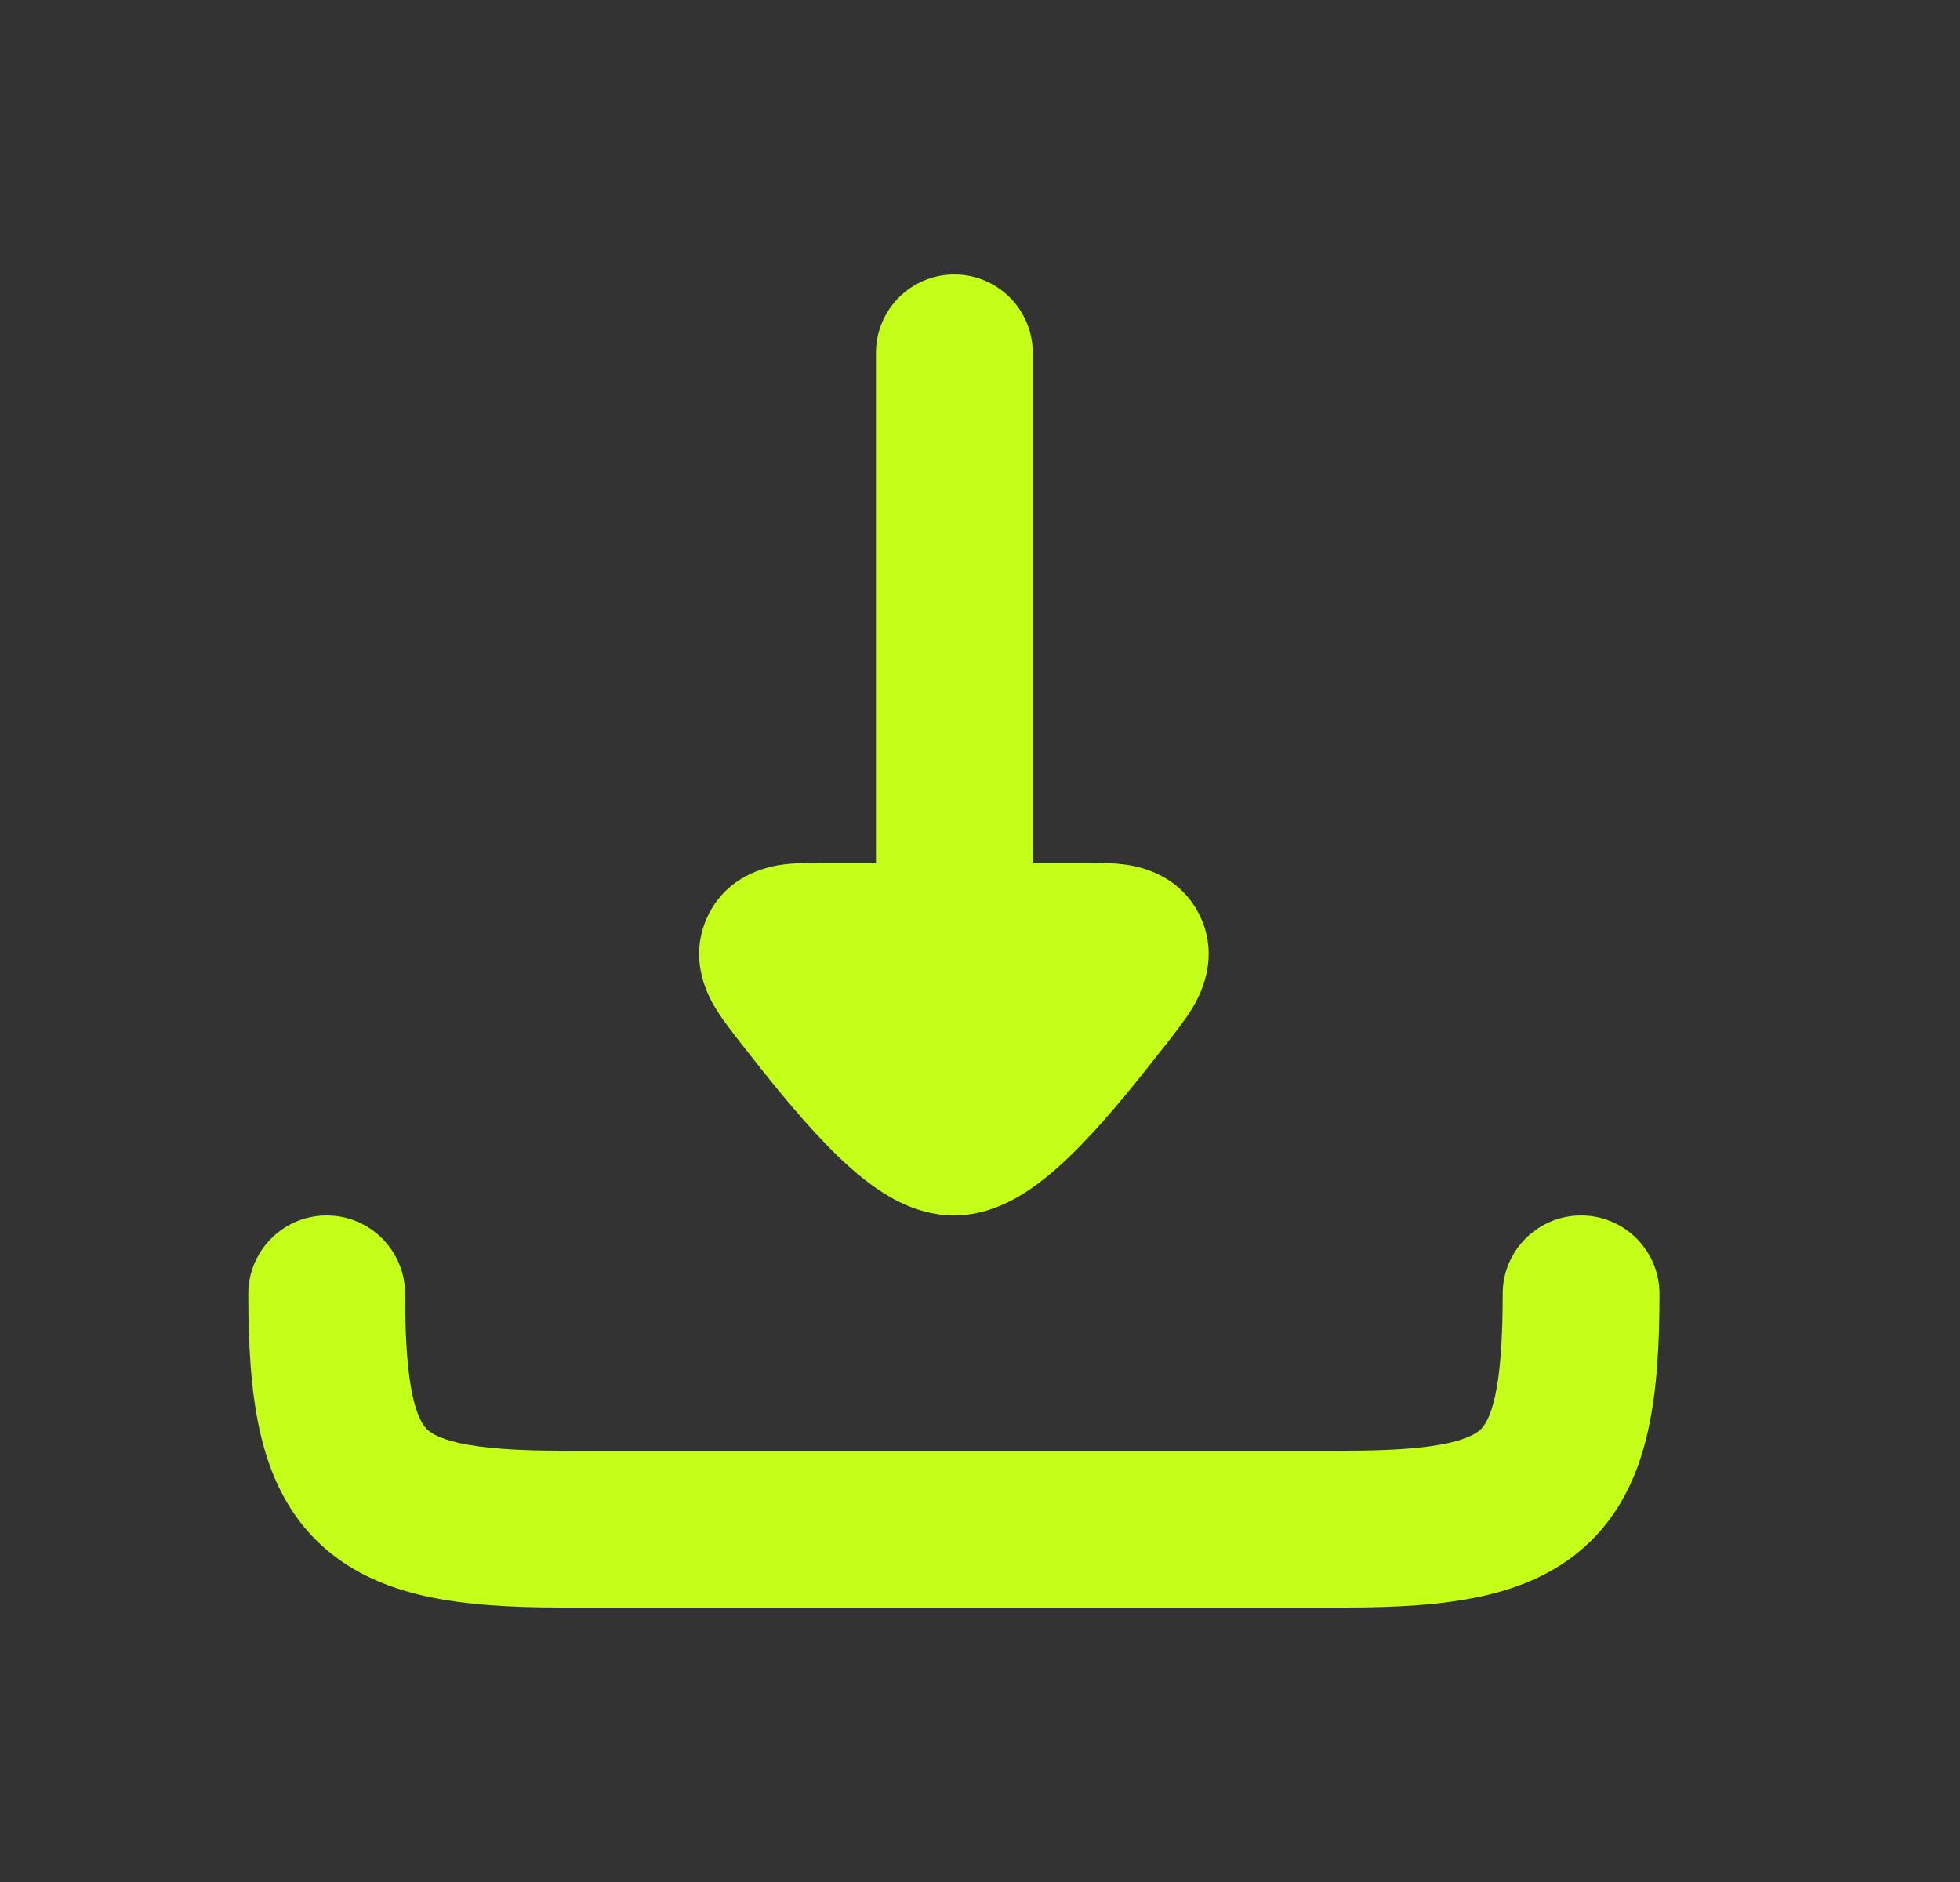 <svg xmlns="http://www.w3.org/2000/svg" width="25" height="24" viewBox="0 0 25 24" fill="none">
<rect x="0" y="0" width="25" height="24" fill="#333333" stroke="none"/>
<path fill-rule="evenodd" clip-rule="evenodd" d="M13.173 4.5C13.173 3.948 12.725 3.5 12.173 3.5C11.621 3.5 11.173 3.948 11.173 4.5V11H10.579C10.403 11 10.187 11 10.011 11.022L10.008 11.022C9.881 11.038 9.305 11.11 9.031 11.675C8.756 12.242 9.058 12.742 9.123 12.851L9.125 12.855C9.218 13.008 9.352 13.178 9.462 13.319L9.486 13.349C9.78 13.725 10.162 14.209 10.543 14.6C10.733 14.796 10.95 14.997 11.181 15.156C11.386 15.297 11.736 15.5 12.167 15.5C12.598 15.5 12.948 15.297 13.153 15.156C13.384 14.997 13.601 14.796 13.791 14.6C14.172 14.209 14.553 13.725 14.848 13.349L14.872 13.319C14.982 13.178 15.116 13.008 15.209 12.855L15.211 12.851C15.276 12.742 15.578 12.242 15.303 11.675C15.029 11.11 14.453 11.038 14.326 11.022L14.323 11.022C14.147 11 13.931 11 13.755 11H13.173V4.5Z" fill="#C3FF19"/>
<path fill-rule="evenodd" clip-rule="evenodd" d="M4.167 15.5C4.719 15.5 5.167 15.948 5.167 16.5C5.167 17.099 5.2 17.511 5.263 17.801C5.325 18.081 5.401 18.181 5.443 18.224C5.486 18.266 5.586 18.342 5.866 18.404C6.156 18.467 6.568 18.5 7.167 18.5H17.167C17.766 18.5 18.178 18.467 18.468 18.404C18.748 18.342 18.848 18.266 18.891 18.224C18.933 18.181 19.009 18.081 19.071 17.801C19.134 17.511 19.167 17.099 19.167 16.5C19.167 15.948 19.615 15.5 20.167 15.5C20.719 15.5 21.167 15.948 21.167 16.5C21.167 17.142 21.135 17.726 21.024 18.23C20.911 18.746 20.702 19.241 20.305 19.638C19.908 20.035 19.413 20.244 18.897 20.357C18.393 20.468 17.809 20.5 17.167 20.5H7.167C6.525 20.5 5.941 20.468 5.437 20.357C4.921 20.244 4.426 20.035 4.029 19.638C3.632 19.241 3.423 18.746 3.31 18.23C3.199 17.726 3.167 17.142 3.167 16.5C3.167 15.948 3.615 15.5 4.167 15.5Z" fill="#C3FF19"/>
</svg>